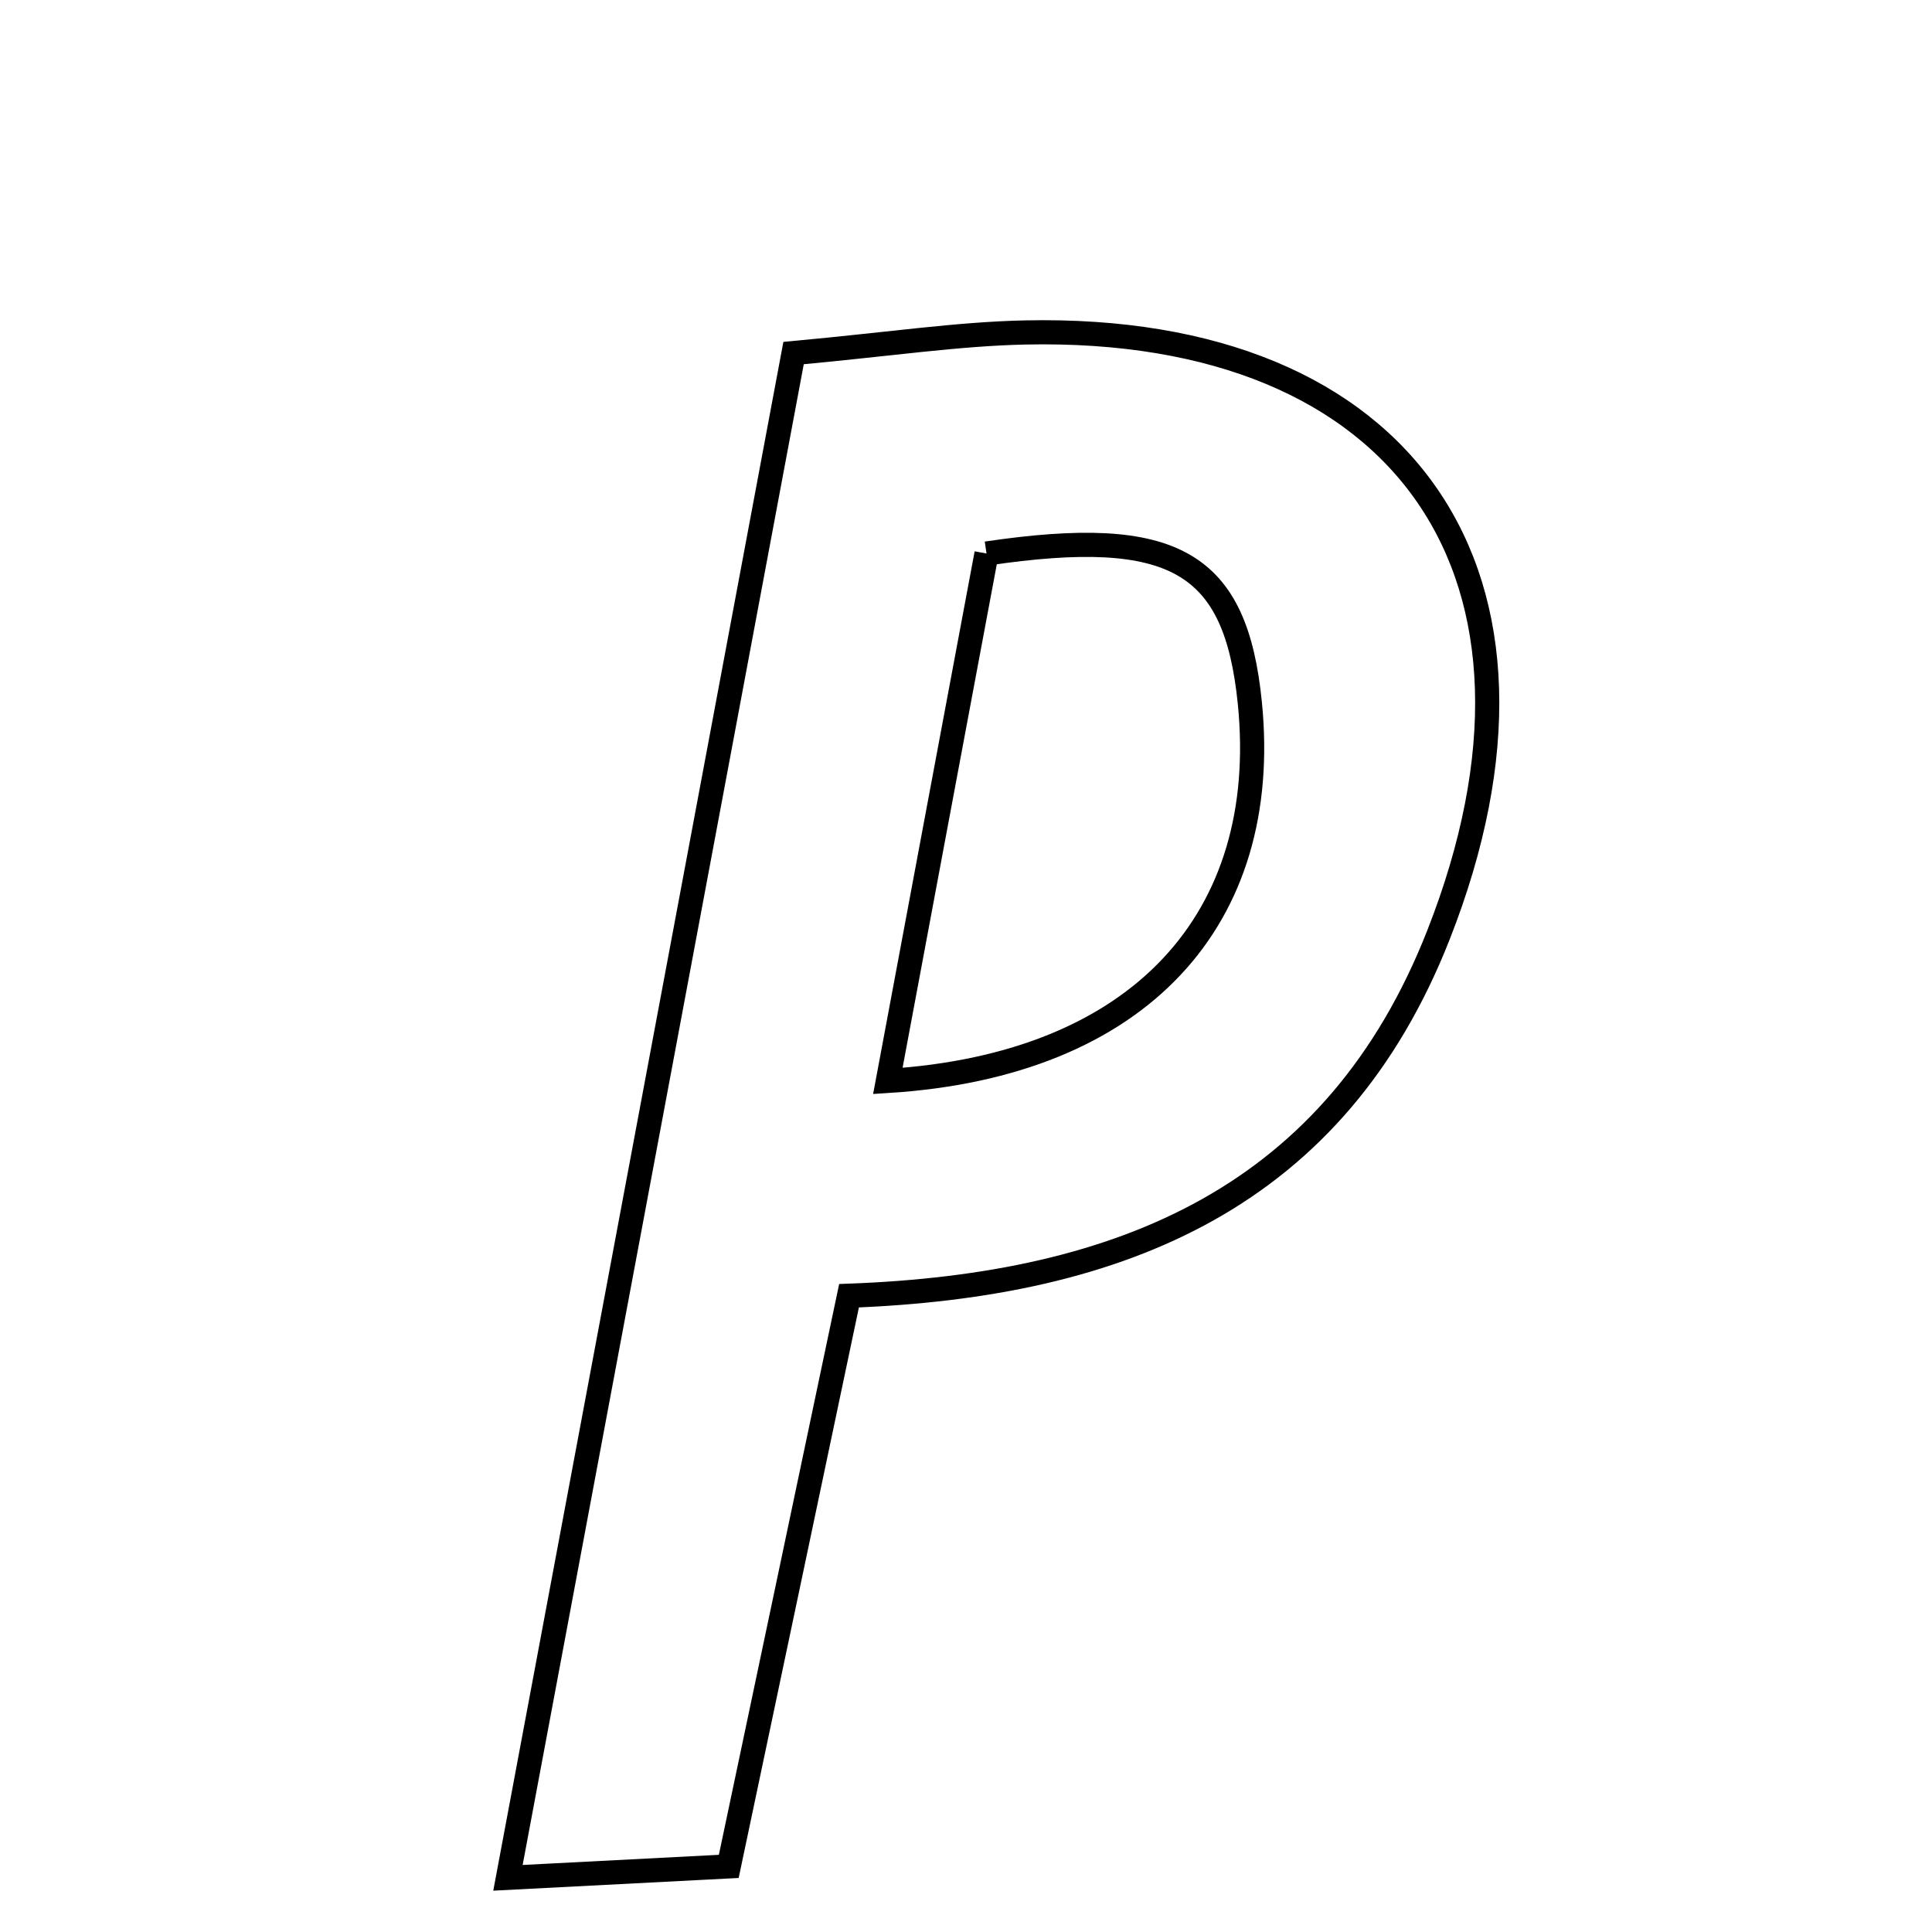 <svg xmlns="http://www.w3.org/2000/svg" viewBox="0.0 0.0 24.0 24.0" height="200px" width="200px"><path fill="none" stroke="black" stroke-width=".3" stroke-opacity="1.0"  filling="0" d="M12.735 4.13 C17.477 4.028 19.618 7.166 17.87 11.612 C16.594 14.86 13.957 15.97 10.547 16.096 C10.058 18.421 9.578 20.697 9.053 23.185 C8.283 23.225 7.495 23.266 6.31 23.327 C7.512 16.907 8.663 10.764 9.858 4.386 C11.062 4.275 11.897 4.148 12.735 4.13"></path>
<path fill="none" stroke="black" stroke-width=".3" stroke-opacity="1.0"  filling="0" d="M12.255 6.876 C14.594 6.53 15.351 6.983 15.526 8.733 C15.794 11.411 14.164 13.231 11.029 13.428 C11.448 11.183 11.856 9.008 12.255 6.876"></path></svg>